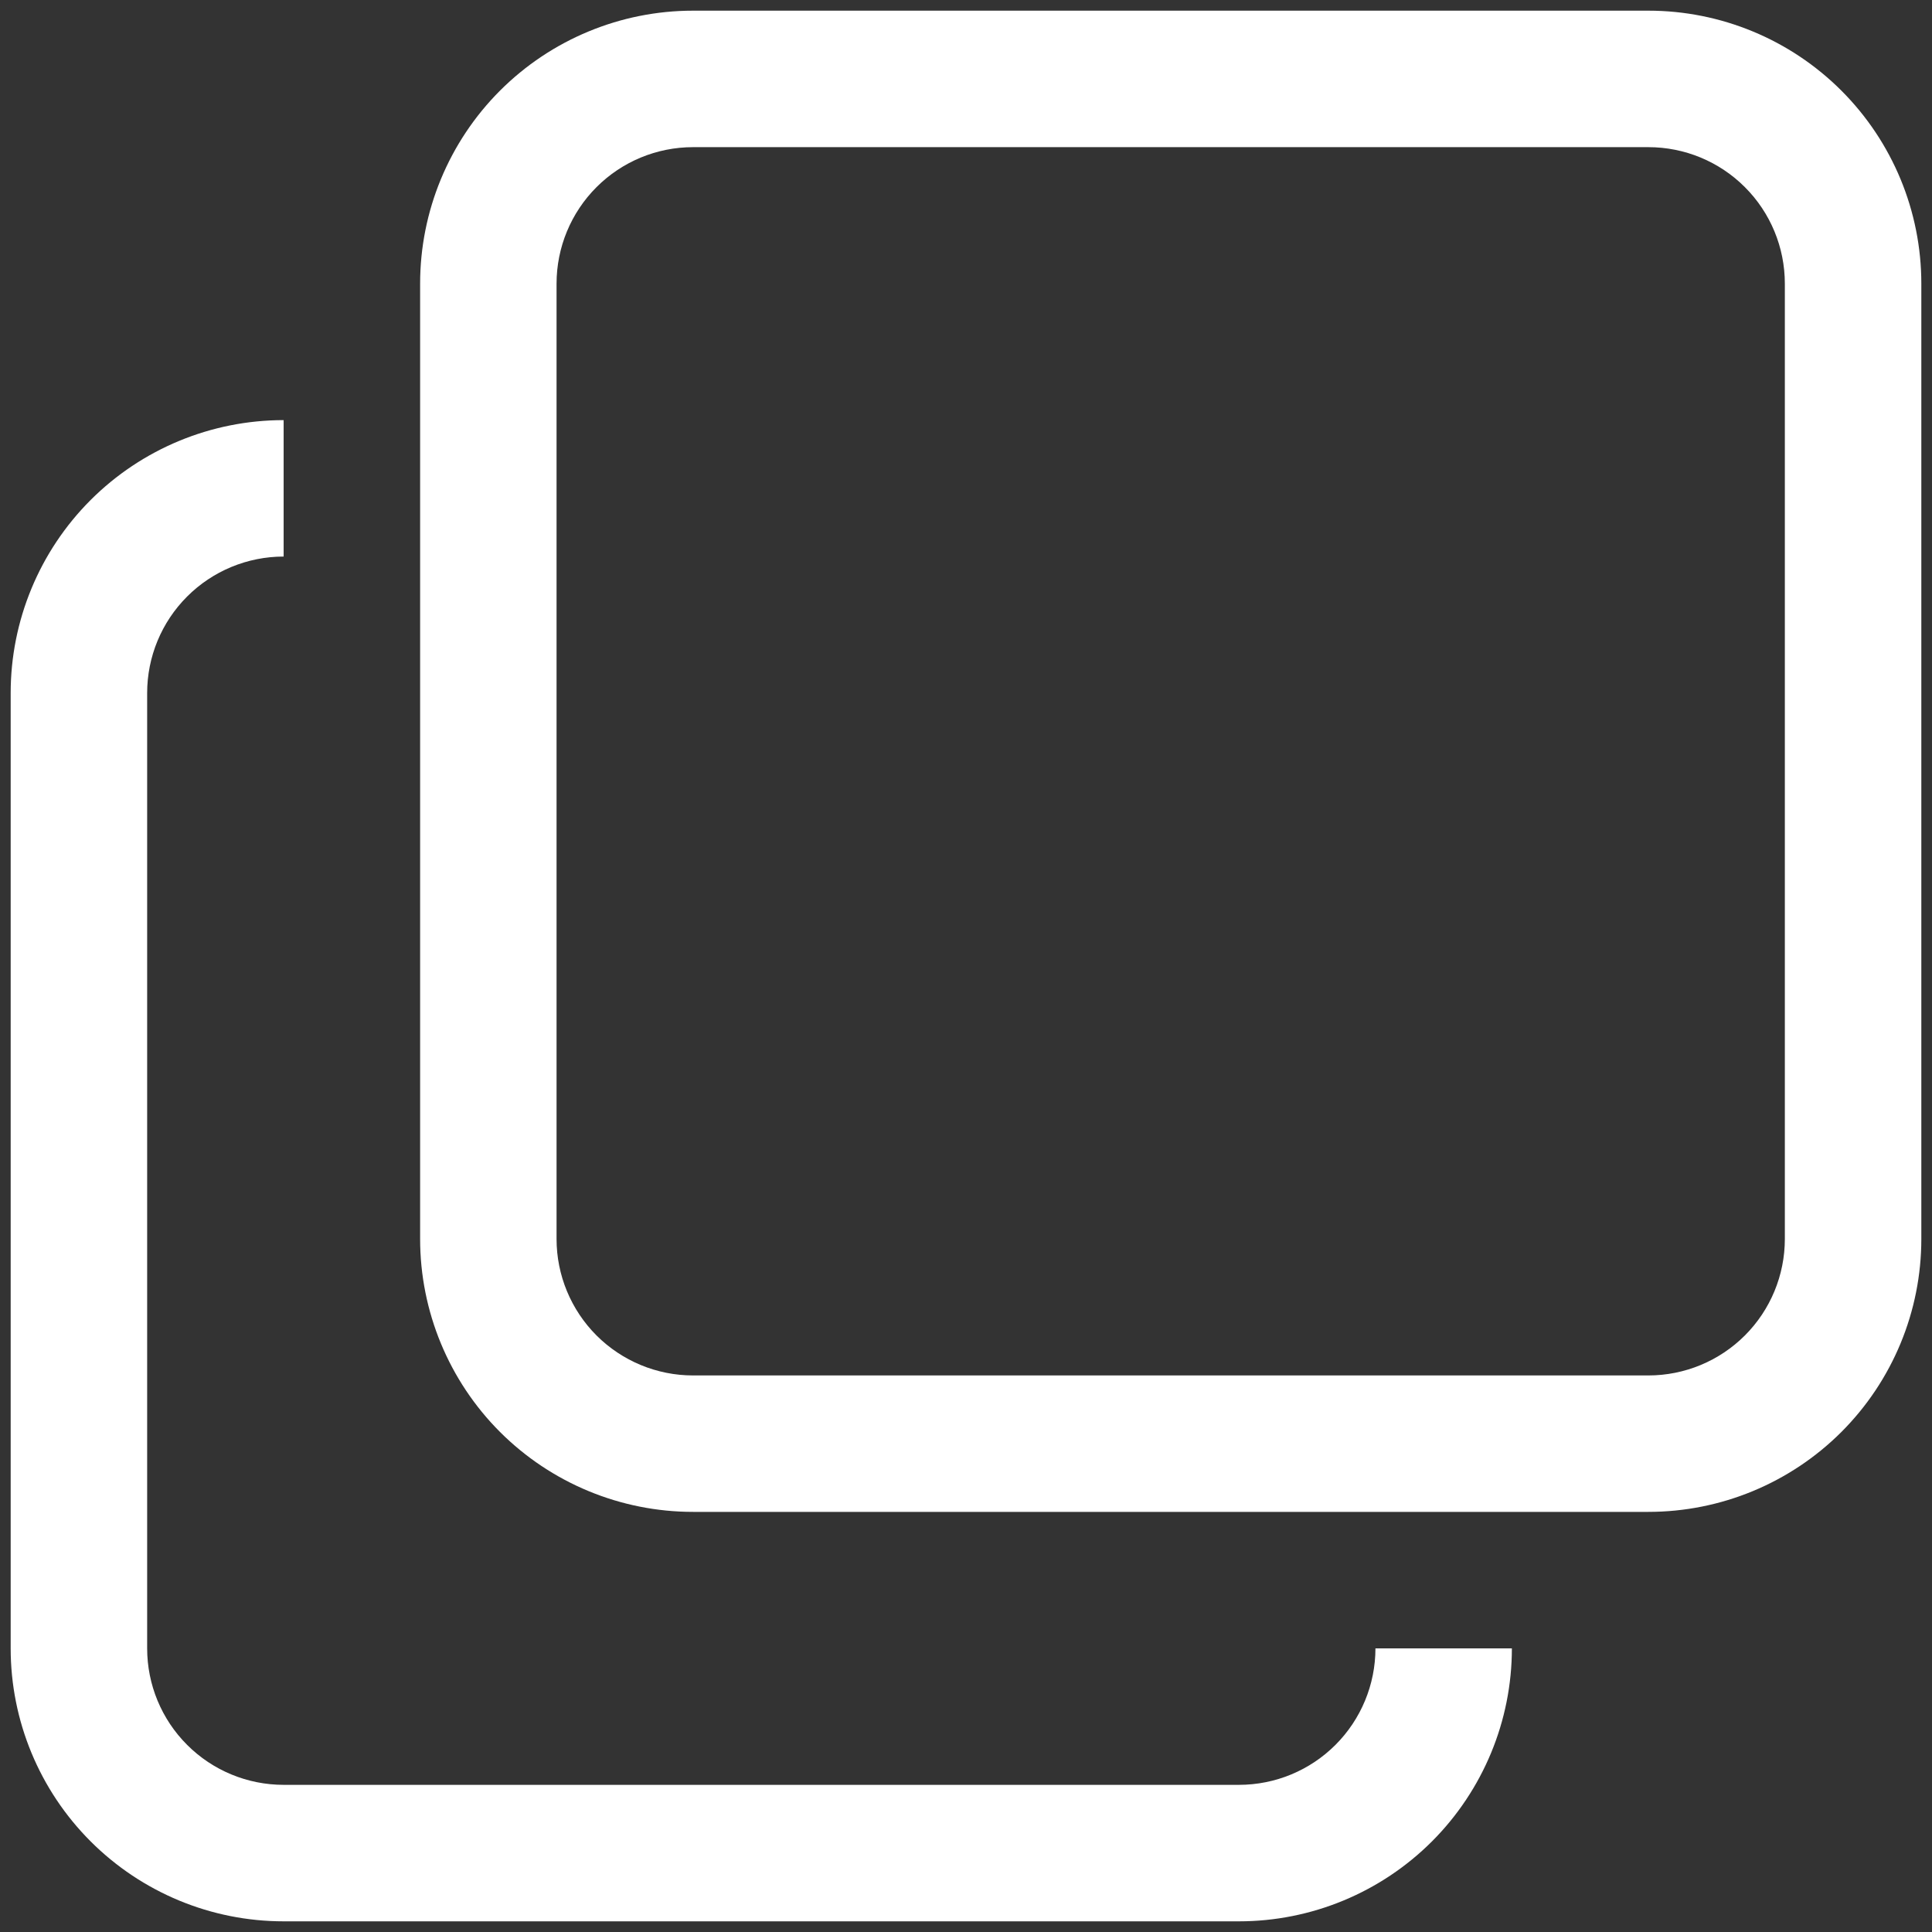 <svg width="42" height="42" viewBox="0 0 42 42" fill="none" xmlns="http://www.w3.org/2000/svg">
<rect x="0" y="0" width="42" height="42" fill="#333333" stroke="none"/>
<path d="M32.867 35.834C32.867 37.408 32.242 38.917 31.13 40.03C30.017 41.143 28.507 41.768 26.934 41.768H6.166C4.592 41.768 3.083 41.143 1.97 40.03C0.857 38.917 0.232 37.408 0.232 35.834V15.066C0.232 13.493 0.857 11.983 1.97 10.87C3.083 9.758 4.592 9.133 6.166 9.133V12.099C5.379 12.099 4.624 12.412 4.068 12.968C3.511 13.525 3.199 14.279 3.199 15.066V35.834C3.199 36.621 3.511 37.376 4.068 37.932C4.624 38.489 5.379 38.801 6.166 38.801H26.934C27.721 38.801 28.475 38.489 29.032 37.932C29.588 37.376 29.901 36.621 29.901 35.834H32.867Z" fill="white"/>
<path d="M15.066 3.199C14.279 3.199 13.525 3.511 12.968 4.068C12.412 4.624 12.099 5.379 12.099 6.166V26.934C12.099 27.721 12.412 28.475 12.968 29.032C13.525 29.588 14.279 29.901 15.066 29.901H35.834C36.621 29.901 37.376 29.588 37.932 29.032C38.489 28.475 38.801 27.721 38.801 26.934V6.166C38.801 5.379 38.489 4.624 37.932 4.068C37.376 3.511 36.621 3.199 35.834 3.199H15.066ZM15.066 0.232H35.834C37.408 0.232 38.917 0.857 40.03 1.97C41.143 3.083 41.768 4.592 41.768 6.166V26.934C41.768 28.508 41.143 30.017 40.03 31.13C38.917 32.242 37.408 32.867 35.834 32.867H15.066C13.493 32.867 11.983 32.242 10.87 31.13C9.758 30.017 9.133 28.508 9.133 26.934V6.166C9.133 4.592 9.758 3.083 10.87 1.97C11.983 0.857 13.493 0.232 15.066 0.232V0.232Z" fill="white"/>
</svg>
